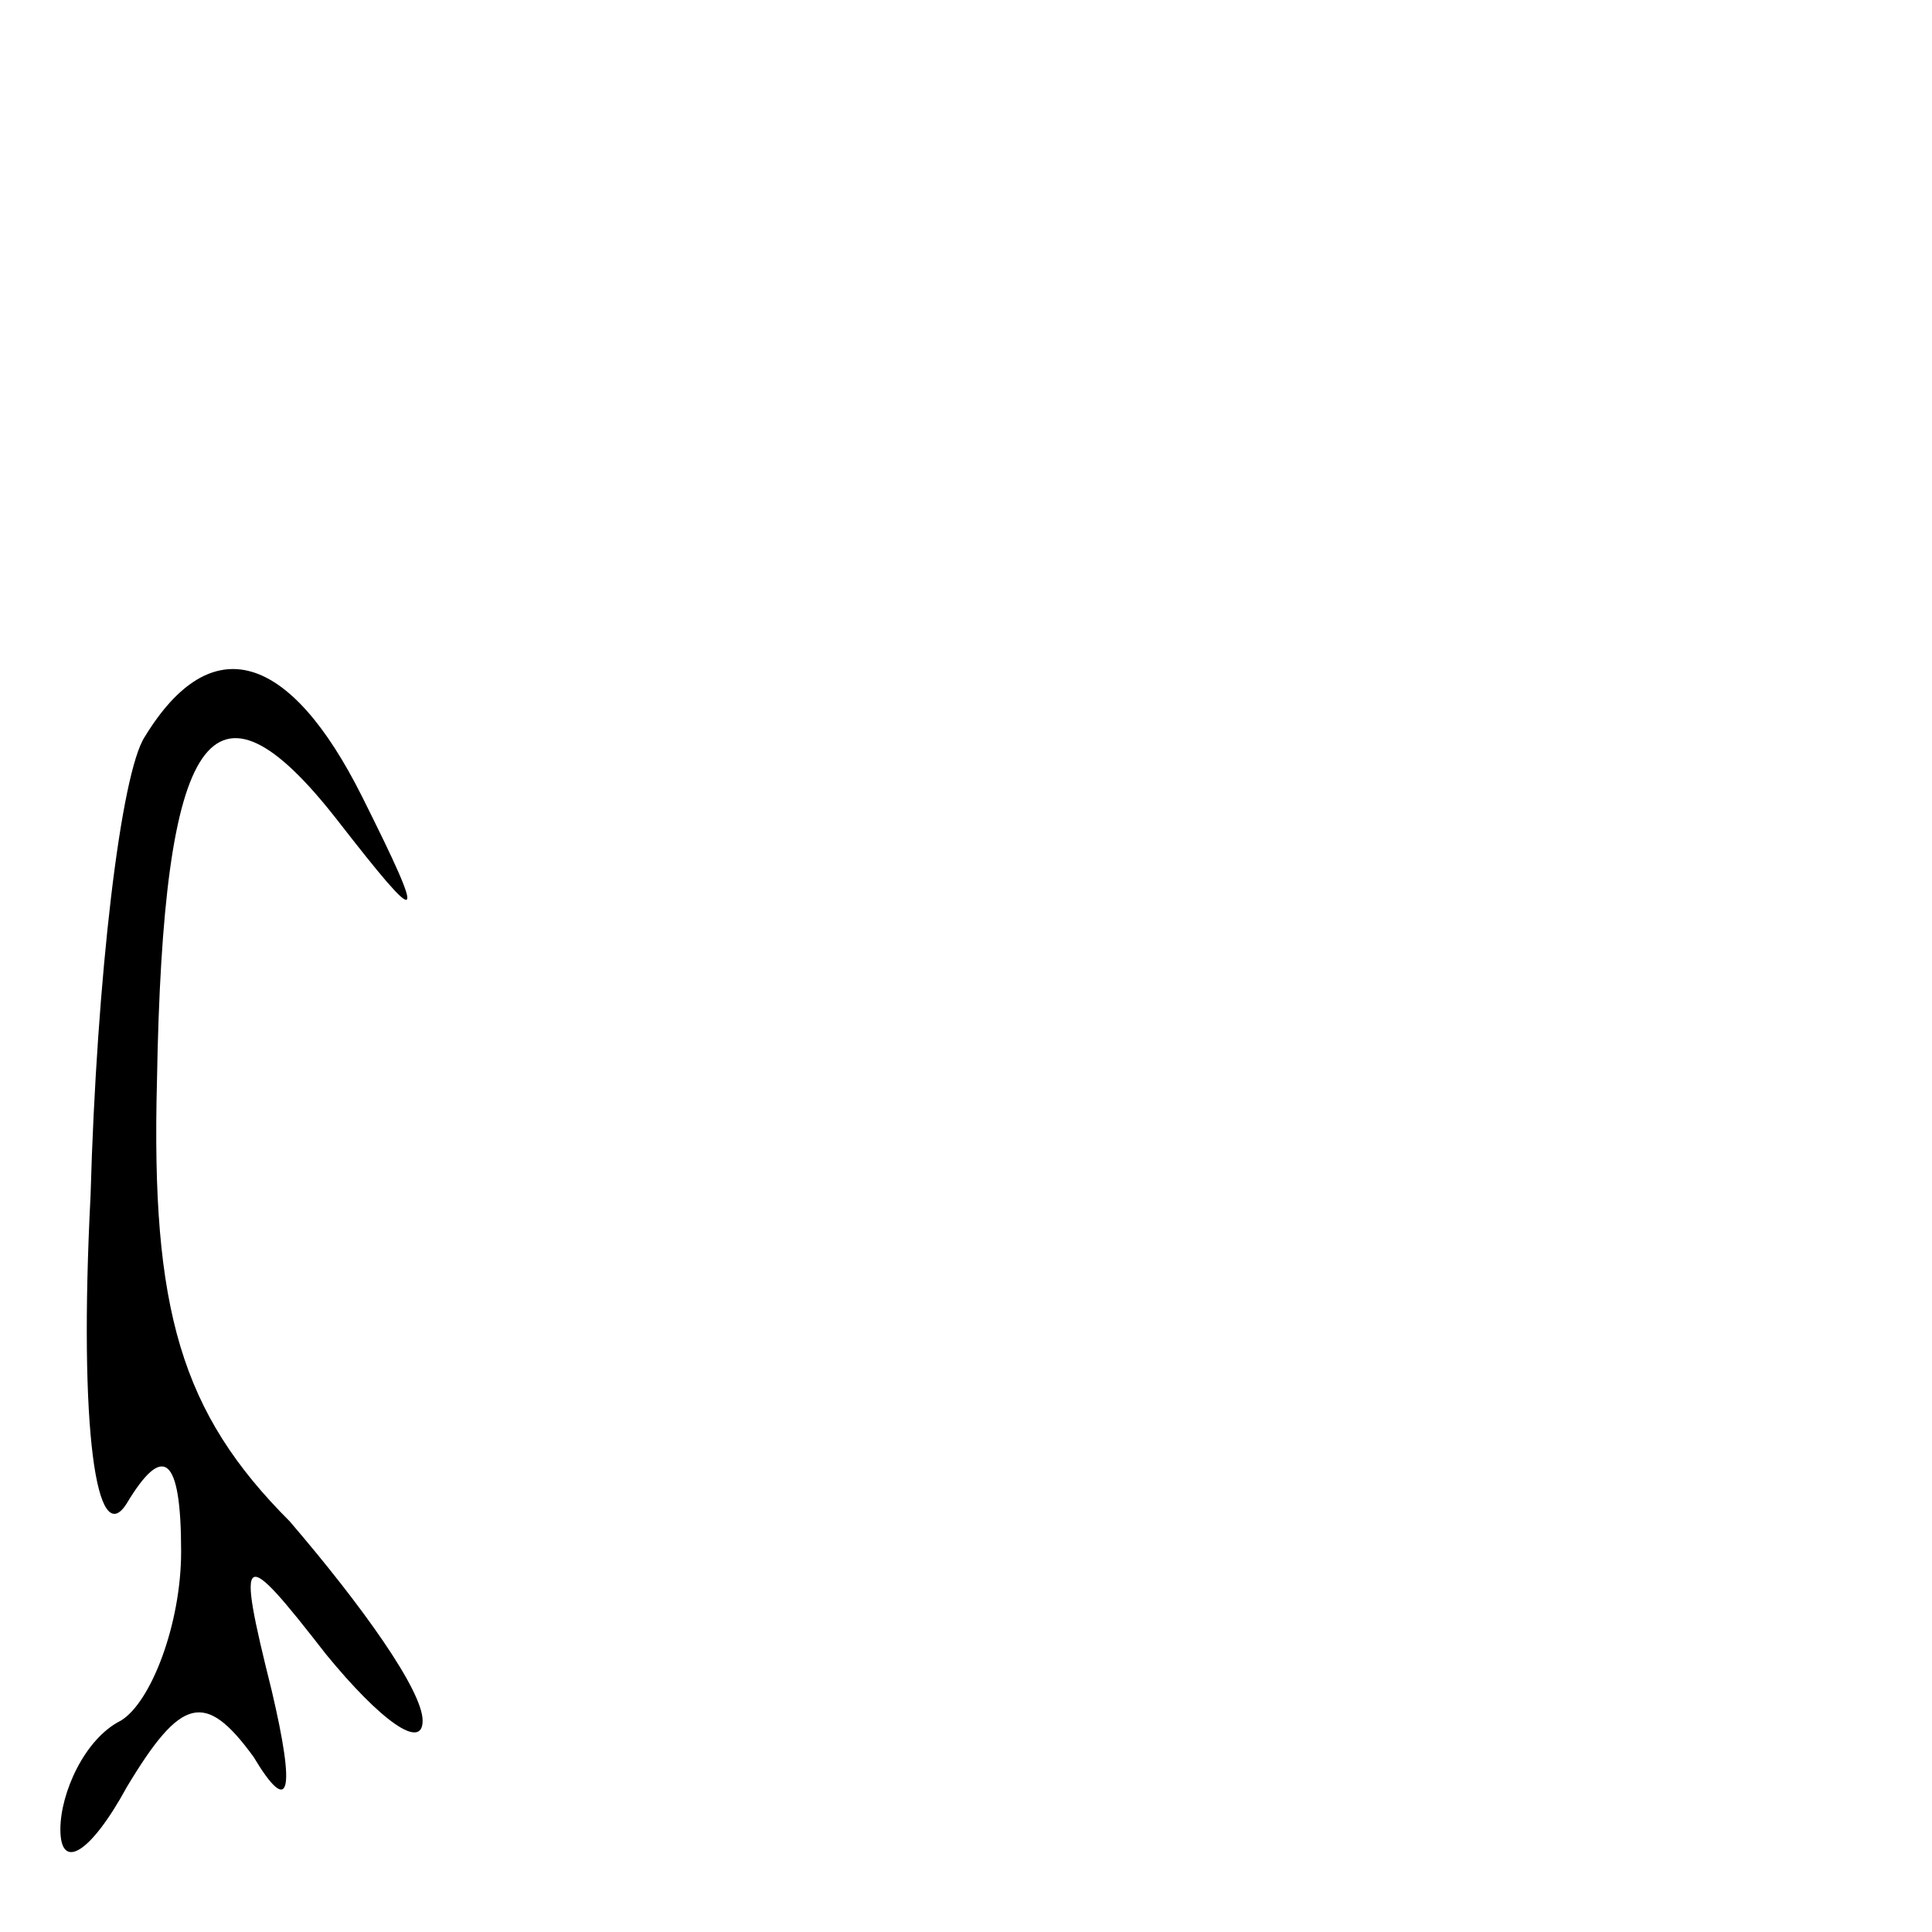 <?xml version="1.0" standalone="no"?>
<!DOCTYPE svg PUBLIC "-//W3C//DTD SVG 20010904//EN"
 "http://www.w3.org/TR/2001/REC-SVG-20010904/DTD/svg10.dtd">
<svg version="1.0" xmlns="http://www.w3.org/2000/svg"
 width="32pt" height="32pt" viewBox="0 0 32 32"
 preserveAspectRatio="xMidYMid meet">
<g transform="translate(0,32) scale(0.1,-0.1)"
fill="#000000" stroke="none">
<path fill="#000000" stroke="none" d="M24 198 c-4 -6 -8 -40 -9 -76 -2 -39 1
-59 6 -51 6 10 9 8 9 -8 0 -12 -5 -25 -10 -28 -6 -3 -10 -12 -10 -18 0 -7 5
-4 11 7 9 15 13 16 21 5 6 -10 7 -6 3 11 -6 24 -5 24 9 6 9 -11 16 -16 16 -11
0 5 -10 19 -22 33 -18 18 -23 35 -22 73 1 58 9 70 30 43 14 -18 15 -18 4 4
-12 24 -25 28 -36 10z"/>
</g>
</svg>
